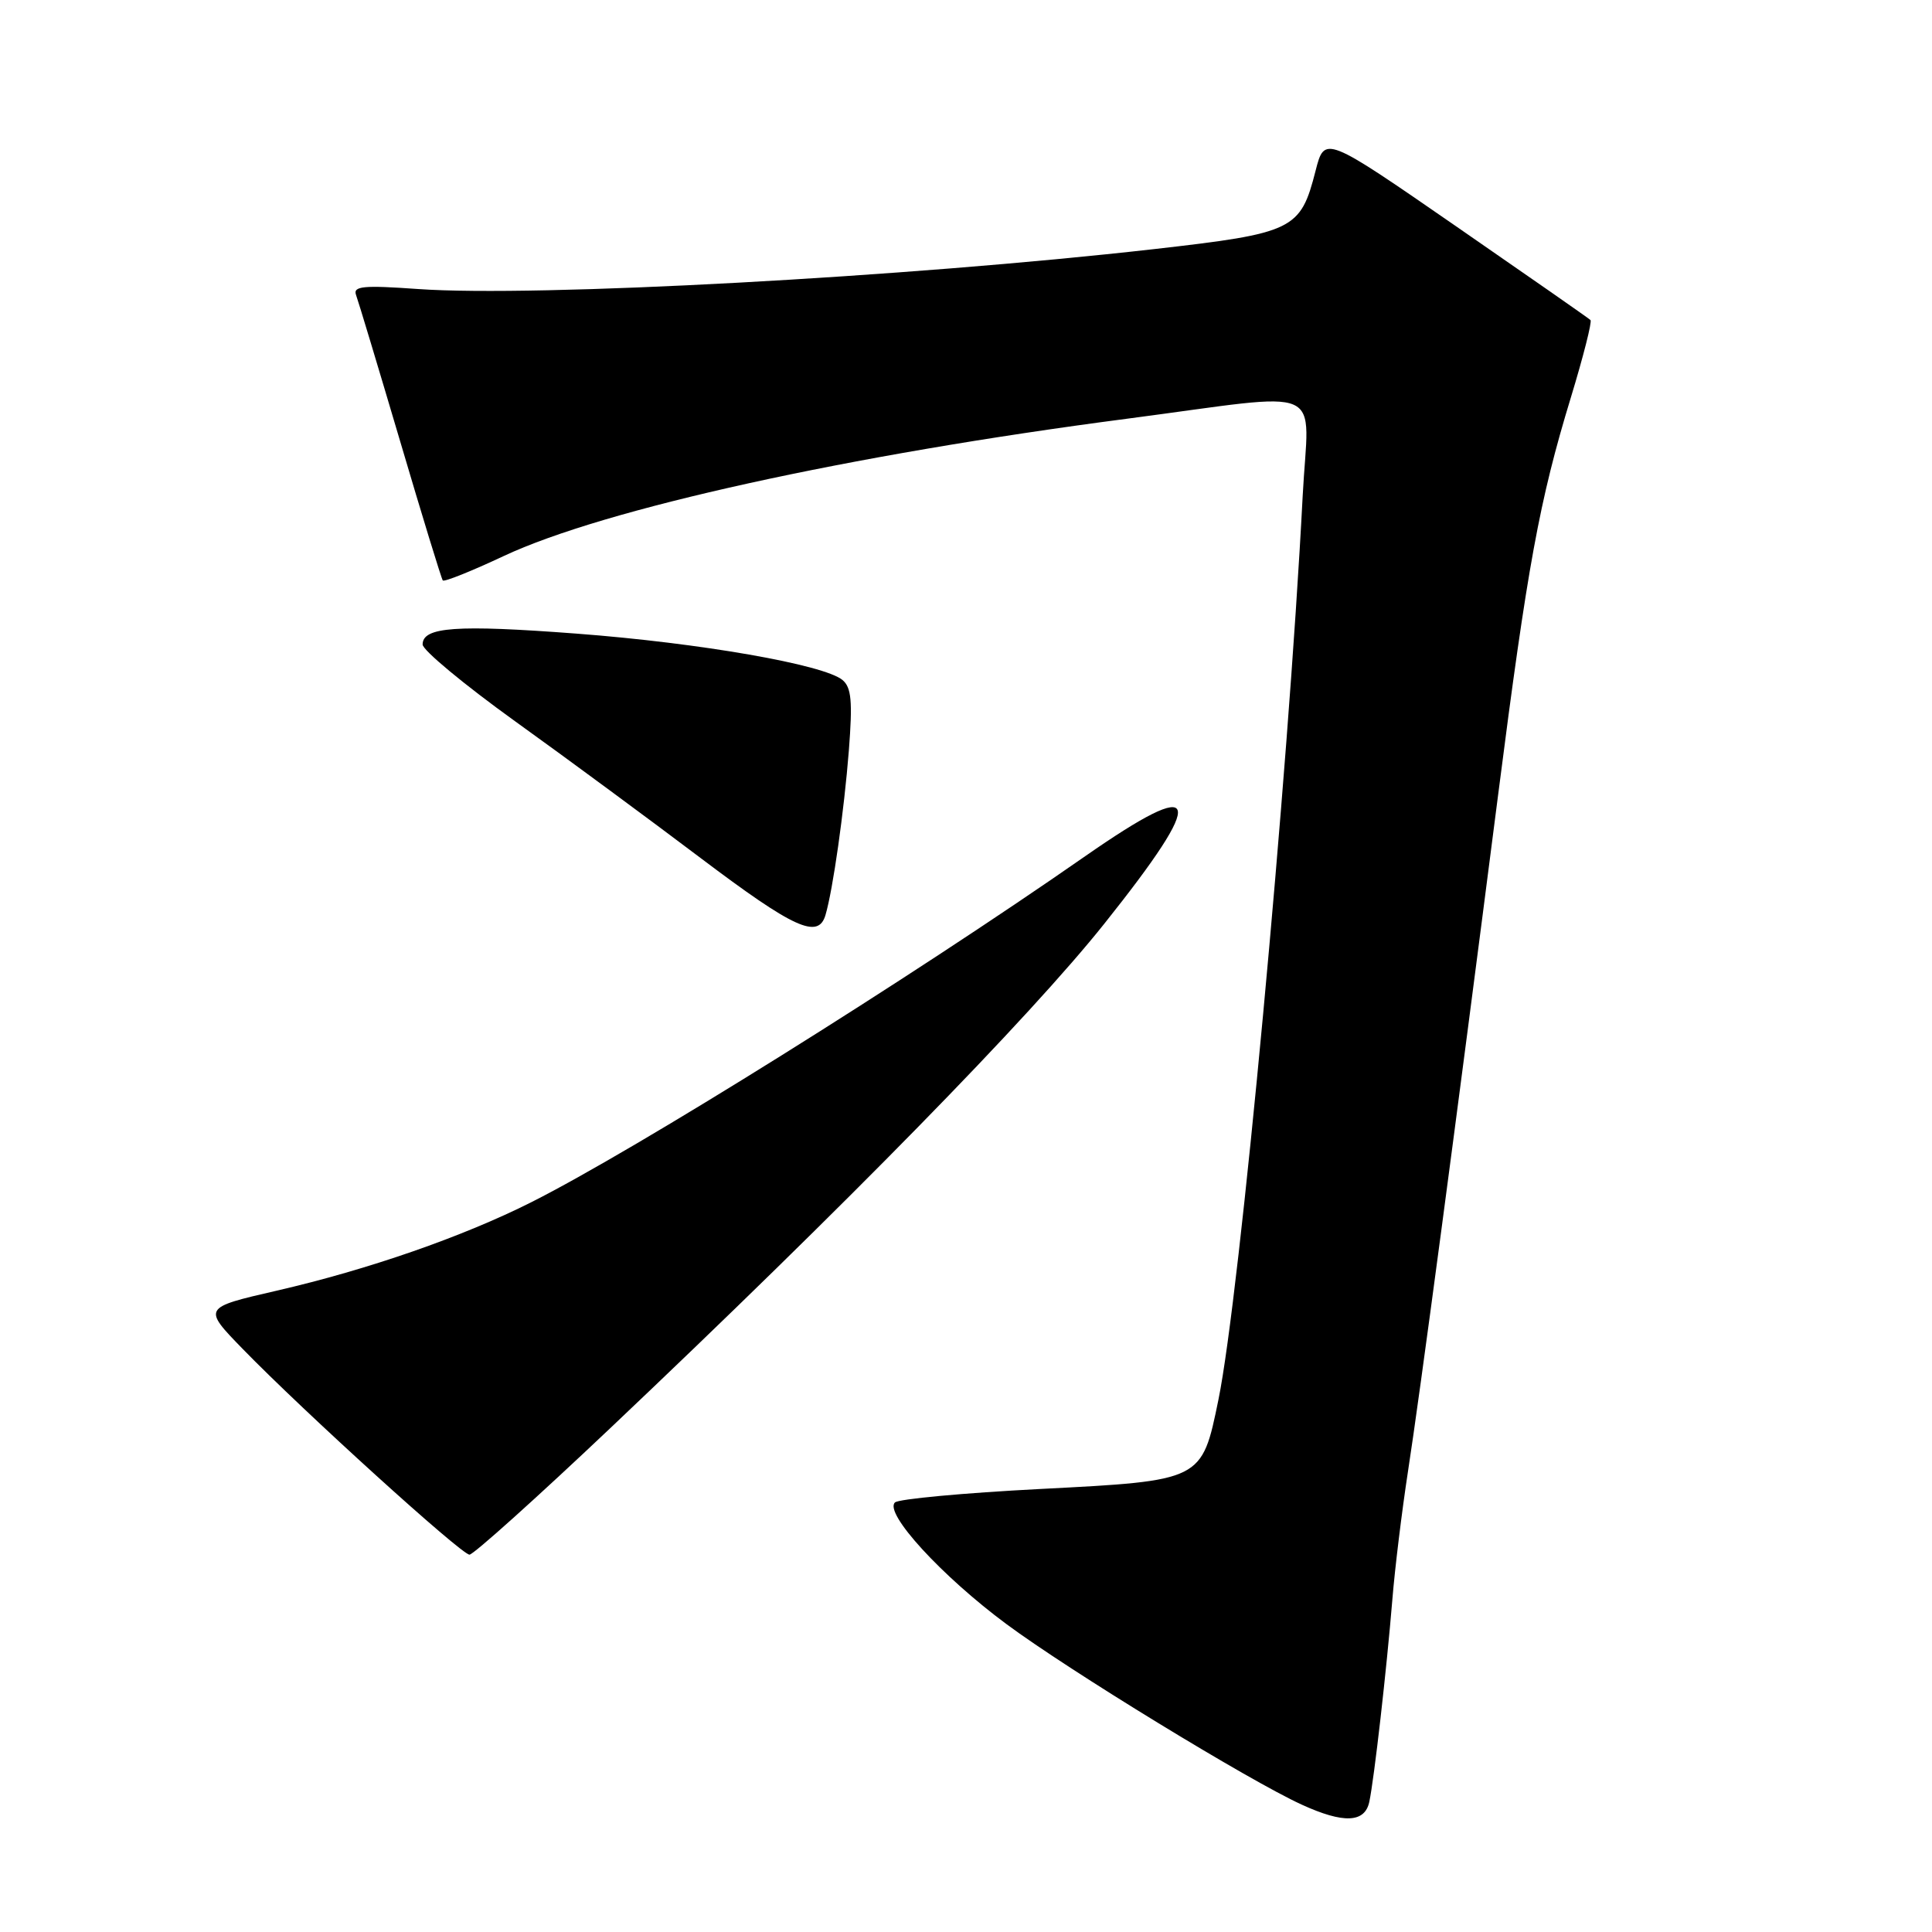 <?xml version="1.0" encoding="UTF-8" standalone="no"?>
<!DOCTYPE svg PUBLIC "-//W3C//DTD SVG 1.1//EN" "http://www.w3.org/Graphics/SVG/1.1/DTD/svg11.dtd" >
<svg xmlns="http://www.w3.org/2000/svg" xmlns:xlink="http://www.w3.org/1999/xlink" version="1.1" viewBox="0 0 256 256">
 <g >
 <path fill="currentColor"
d=" M 181.44 238.75 C 182.09 235.69 183.74 221.16 184.49 212.00 C 184.82 207.88 185.76 200.22 186.56 195.00 C 188.11 185.00 192.87 149.26 198.53 105.16 C 202.40 74.95 203.97 66.38 208.15 52.66 C 209.80 47.24 210.97 42.63 210.75 42.41 C 210.53 42.19 202.51 36.60 192.93 29.98 C 175.52 17.95 175.52 17.95 174.32 22.63 C 172.32 30.47 171.44 30.90 152.90 33.01 C 120.10 36.73 71.00 39.40 55.43 38.30 C 48.13 37.78 46.75 37.91 47.18 39.09 C 47.47 39.87 50.10 48.60 53.03 58.50 C 55.95 68.40 58.49 76.68 58.67 76.91 C 58.84 77.14 62.48 75.68 66.74 73.68 C 80.09 67.42 112.41 60.30 149.36 55.48 C 176.37 51.95 173.39 50.64 172.61 65.75 C 170.68 103.06 164.28 171.64 161.45 185.46 C 159.24 196.24 159.34 196.19 137.79 197.30 C 127.73 197.82 119.09 198.62 118.59 199.08 C 117.10 200.46 124.77 208.84 133.37 215.21 C 141.69 221.38 165.54 235.96 172.50 239.13 C 178.04 241.66 180.85 241.54 181.44 238.75 Z  M 80.83 189.27 C 112.08 159.68 136.44 134.81 146.34 122.38 C 160.08 105.15 159.35 102.62 143.78 113.46 C 120.41 129.74 84.23 152.34 70.40 159.30 C 61.30 163.88 48.78 168.23 36.67 171.02 C 26.85 173.28 26.85 173.28 32.17 178.75 C 40.26 187.07 61.14 206.00 62.21 206.00 C 62.73 206.00 71.11 198.47 80.83 189.27 Z  M 109.38 121.25 C 110.37 117.90 111.85 107.45 112.48 99.42 C 112.98 92.93 112.82 91.09 111.63 90.10 C 109.16 88.06 92.79 85.20 76.42 83.96 C 60.44 82.75 56.00 83.07 56.00 85.40 C 56.00 86.15 61.51 90.72 68.25 95.57 C 74.99 100.41 86.05 108.57 92.83 113.69 C 105.21 123.03 108.42 124.50 109.38 121.25 Z "/>
</g>
</svg>